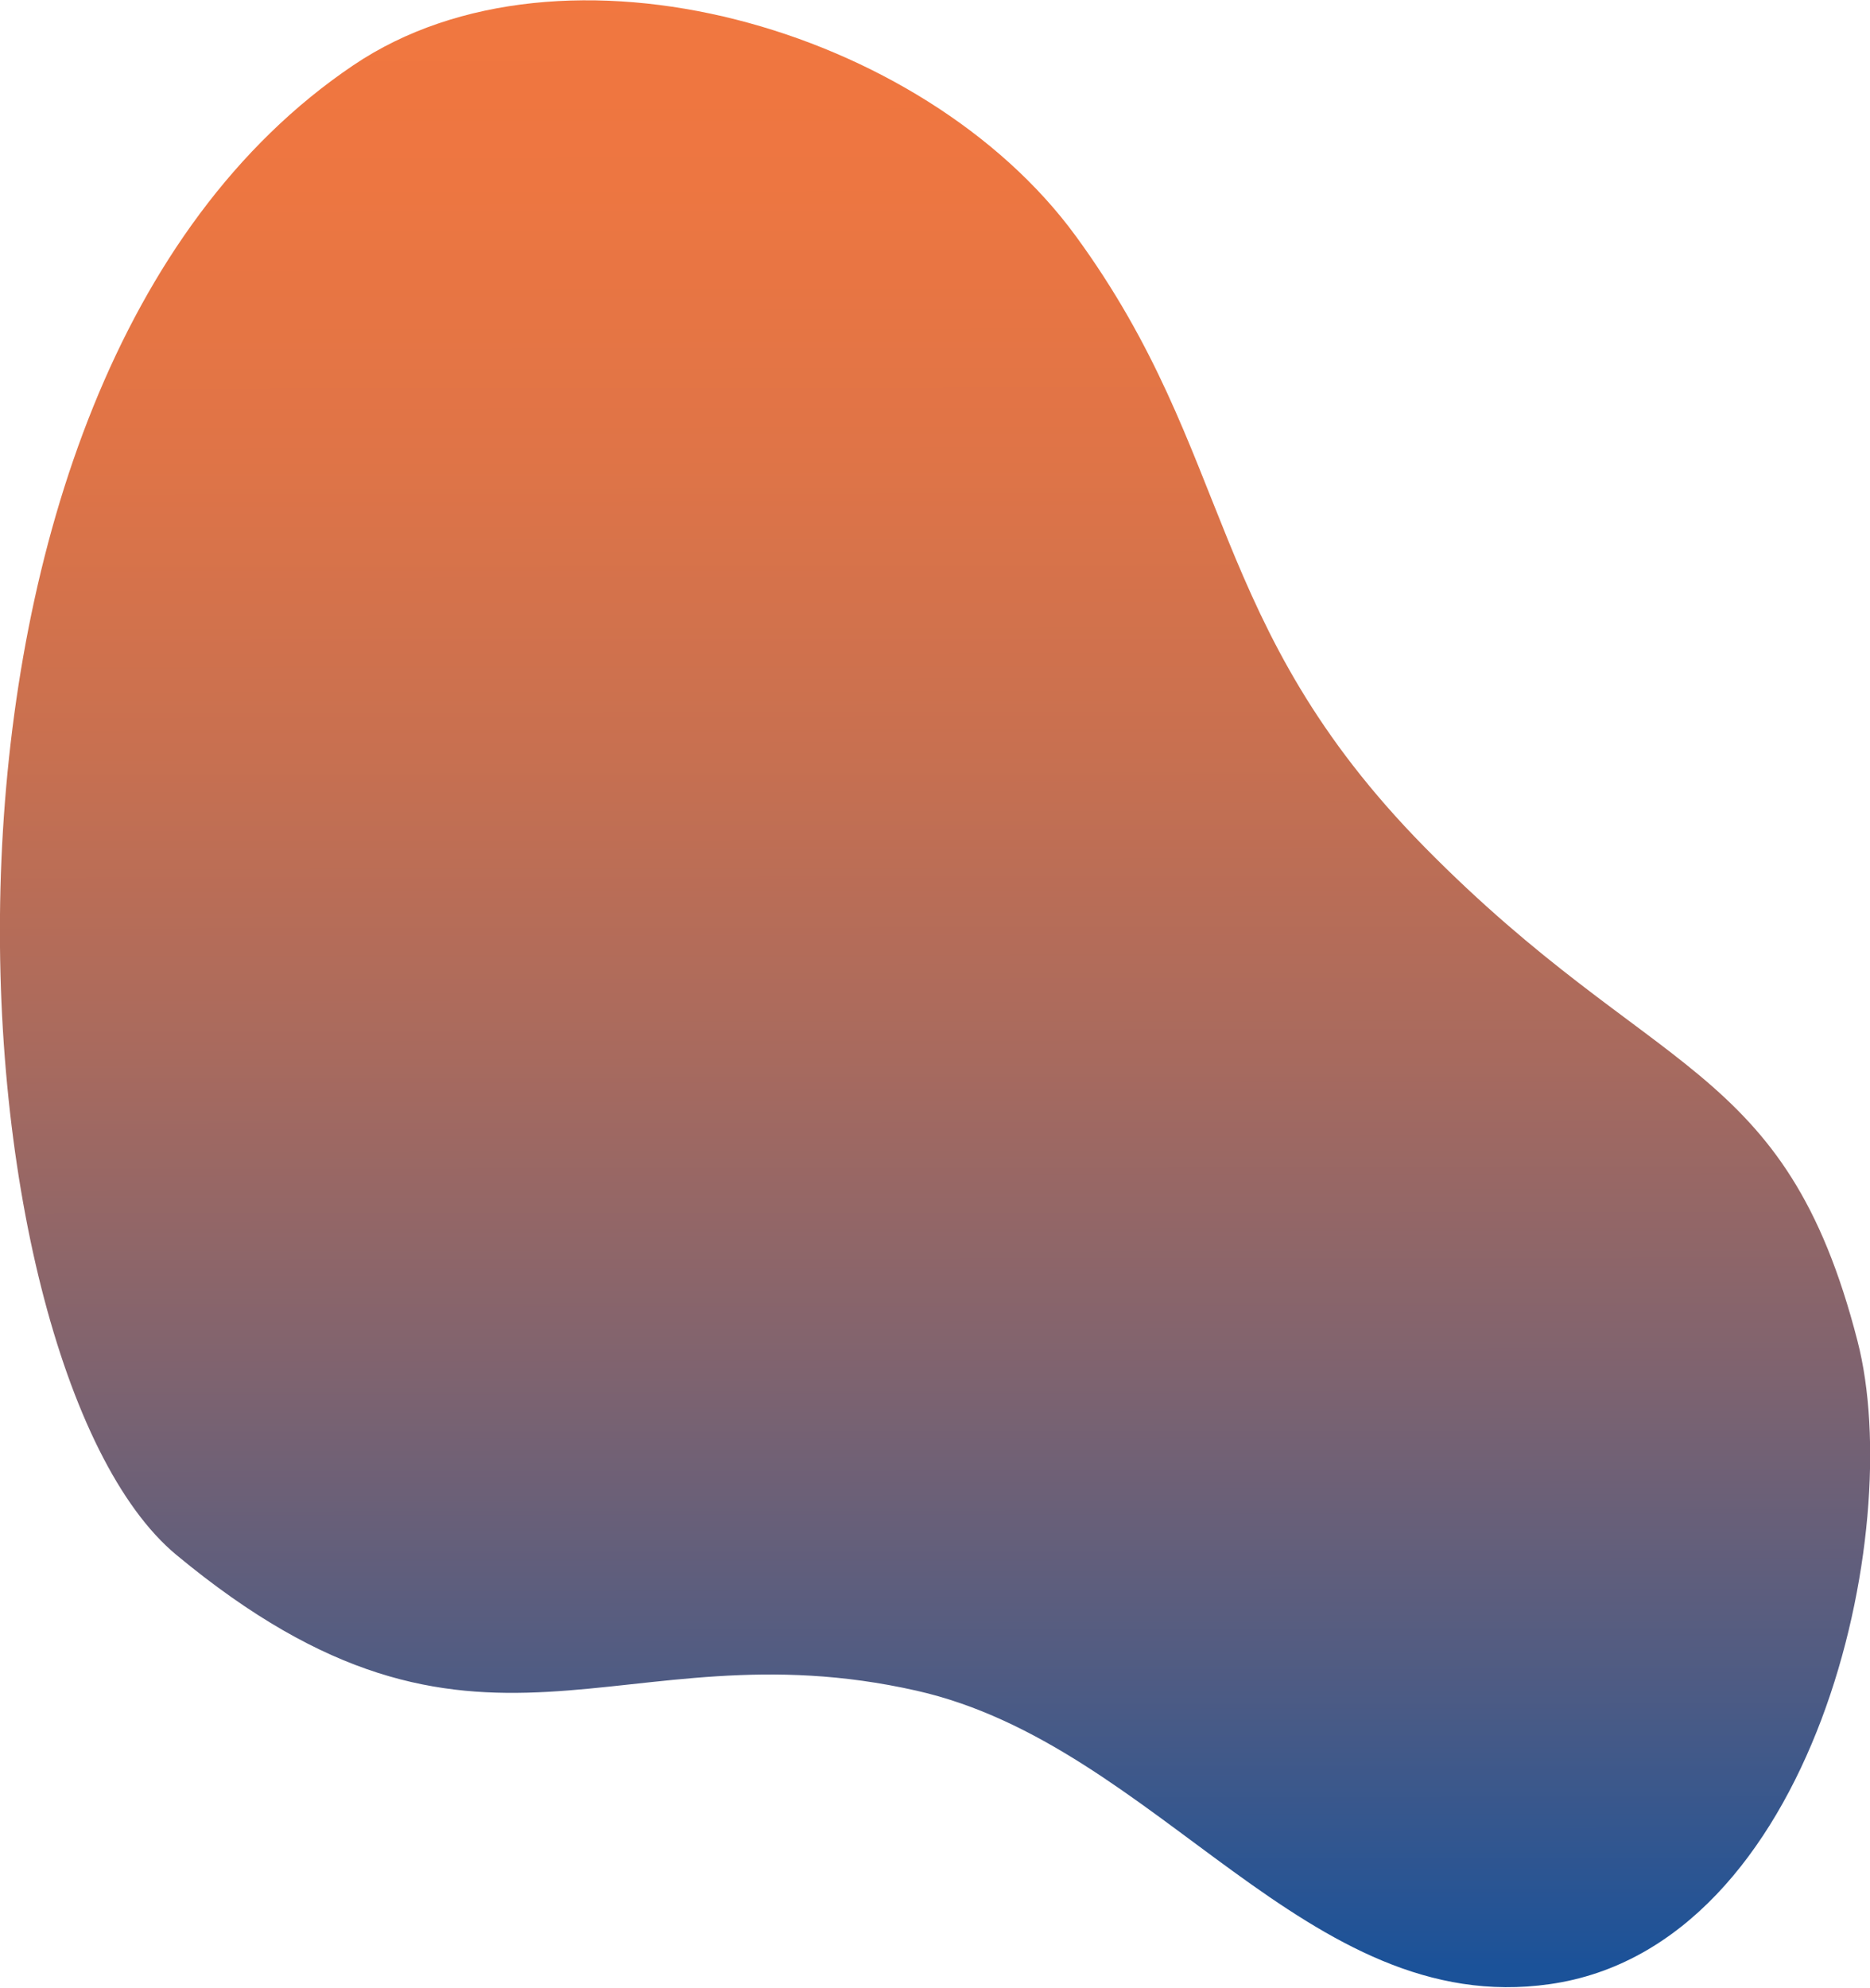 <?xml version="1.0" encoding="utf-8"?>
<!-- Generator: Adobe Illustrator 28.0.0, SVG Export Plug-In . SVG Version: 6.00 Build 0)  -->
<svg version="1.1" id="Layer_1" xmlns="http://www.w3.org/2000/svg" xmlns:xlink="http://www.w3.org/1999/xlink" x="0px" y="0px"
	 viewBox="0 0 209.1 222.2" style="enable-background:new 0 0 209.1 222.2;" xml:space="preserve">
<style type="text/css">
	.st0{fill:url(#SVGID_1_);}
</style>
<linearGradient id="SVGID_1_" gradientUnits="userSpaceOnUse" x1="104.65" y1="1073.449" x2="104.4" y2="846.861" gradientTransform="matrix(1 0 0 1 0 -853.569)">
	<stop  offset="3.196674e-08" style="stop-color:#1B5299"/>
	<stop  offset="0.137" style="stop-color:#4D5B84"/>
	<stop  offset="0.294" style="stop-color:#7F636F"/>
	<stop  offset="0.45" style="stop-color:#A86A5E"/>
	<stop  offset="0.601" style="stop-color:#C87050"/>
	<stop  offset="0.745" style="stop-color:#DF7447"/>
	<stop  offset="0.881" style="stop-color:#ED7641"/>
	<stop  offset="1" style="stop-color:#F2773F"/>
</linearGradient>
<path class="st0" d="M39.5,7.3C-13.6,43.1-5.7,152.7,19.7,173.8c34,28.2,49.2,7.6,82.8,15.2c27,6.1,43.6,36.7,70.8,32.8
	c29.6-4.2,39.9-50.7,34.4-71.9c-8.1-31.5-22.7-29.1-48.4-55.2c-24.5-24.9-21.1-43.8-39-68.3C103.3,3.1,62.9-8.5,39.5,7.3z"/>
</svg>
